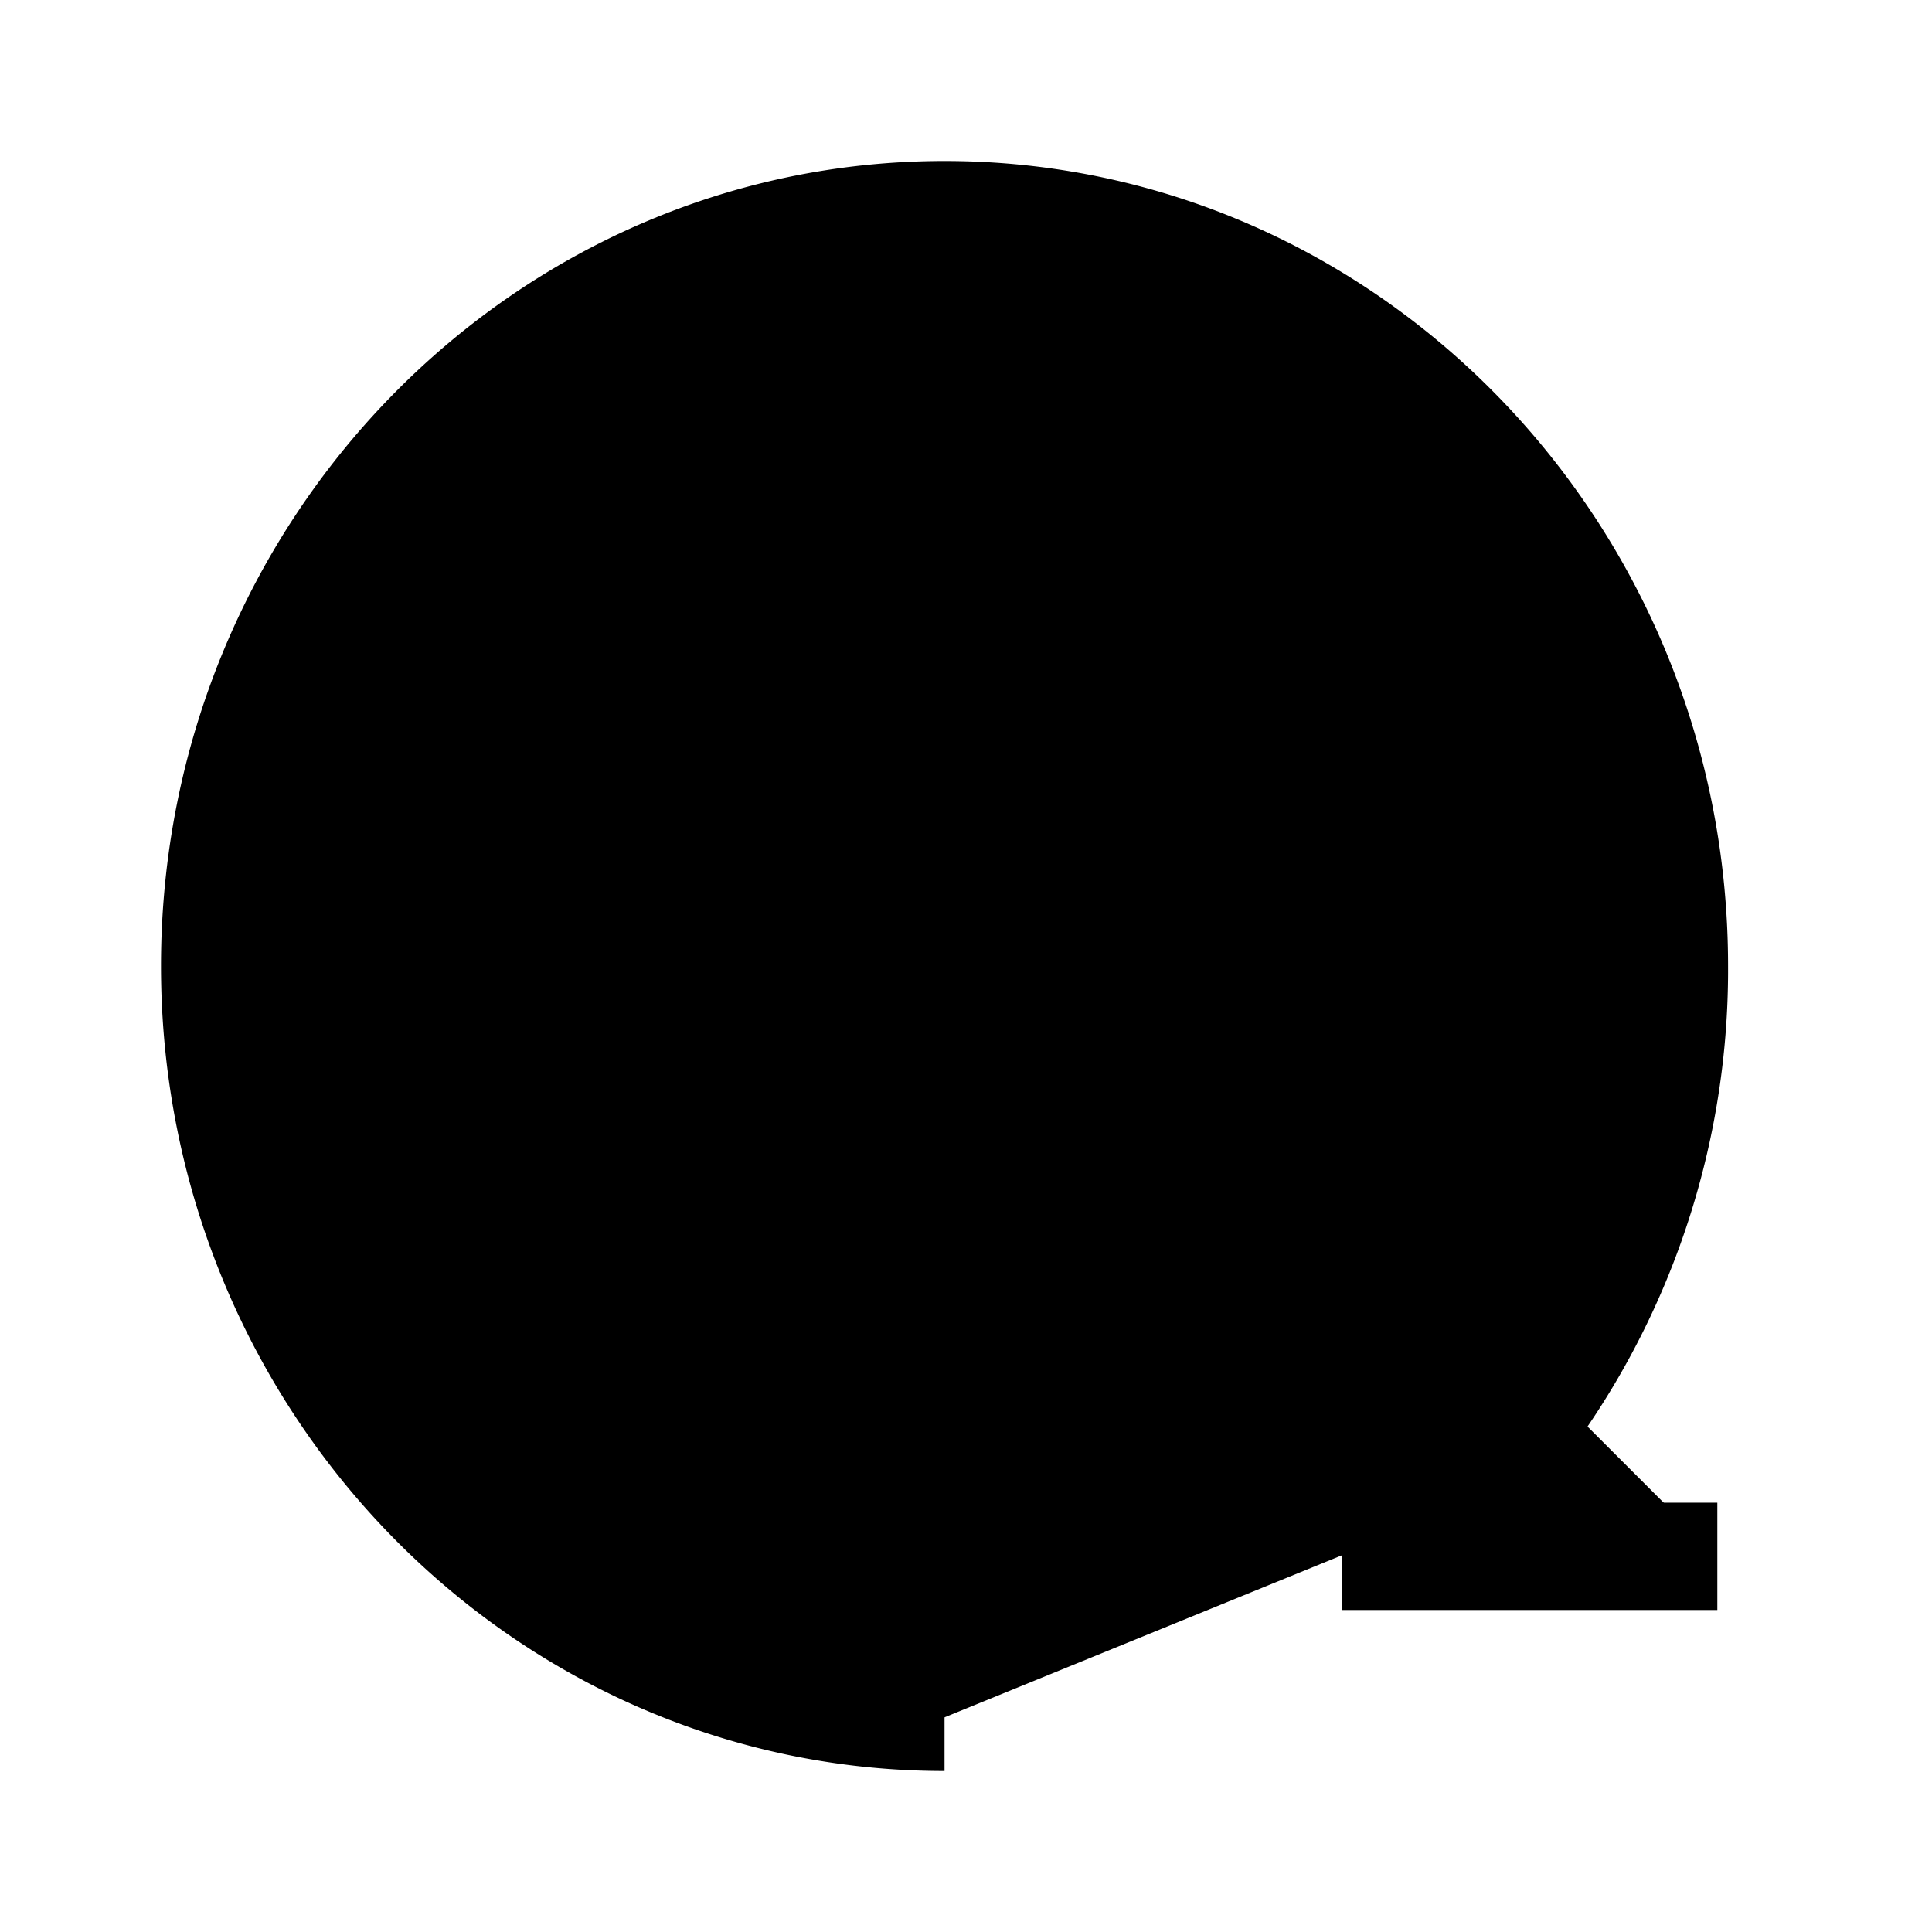<svg xmlns="http://www.w3.org/2000/svg" viewBox="0 0 18 18"><path d="M8.5 5.5v5l3-2m1.5 3v3h3m-2.536-.402A7.063 7.063 0 0015.6 9c0-3.862-3.048-7-6.8-7S2 5.138 2 9s3.048 7 6.8 7" stroke="currentColor" vector-effect="non-scaling-stroke"></path></svg>
